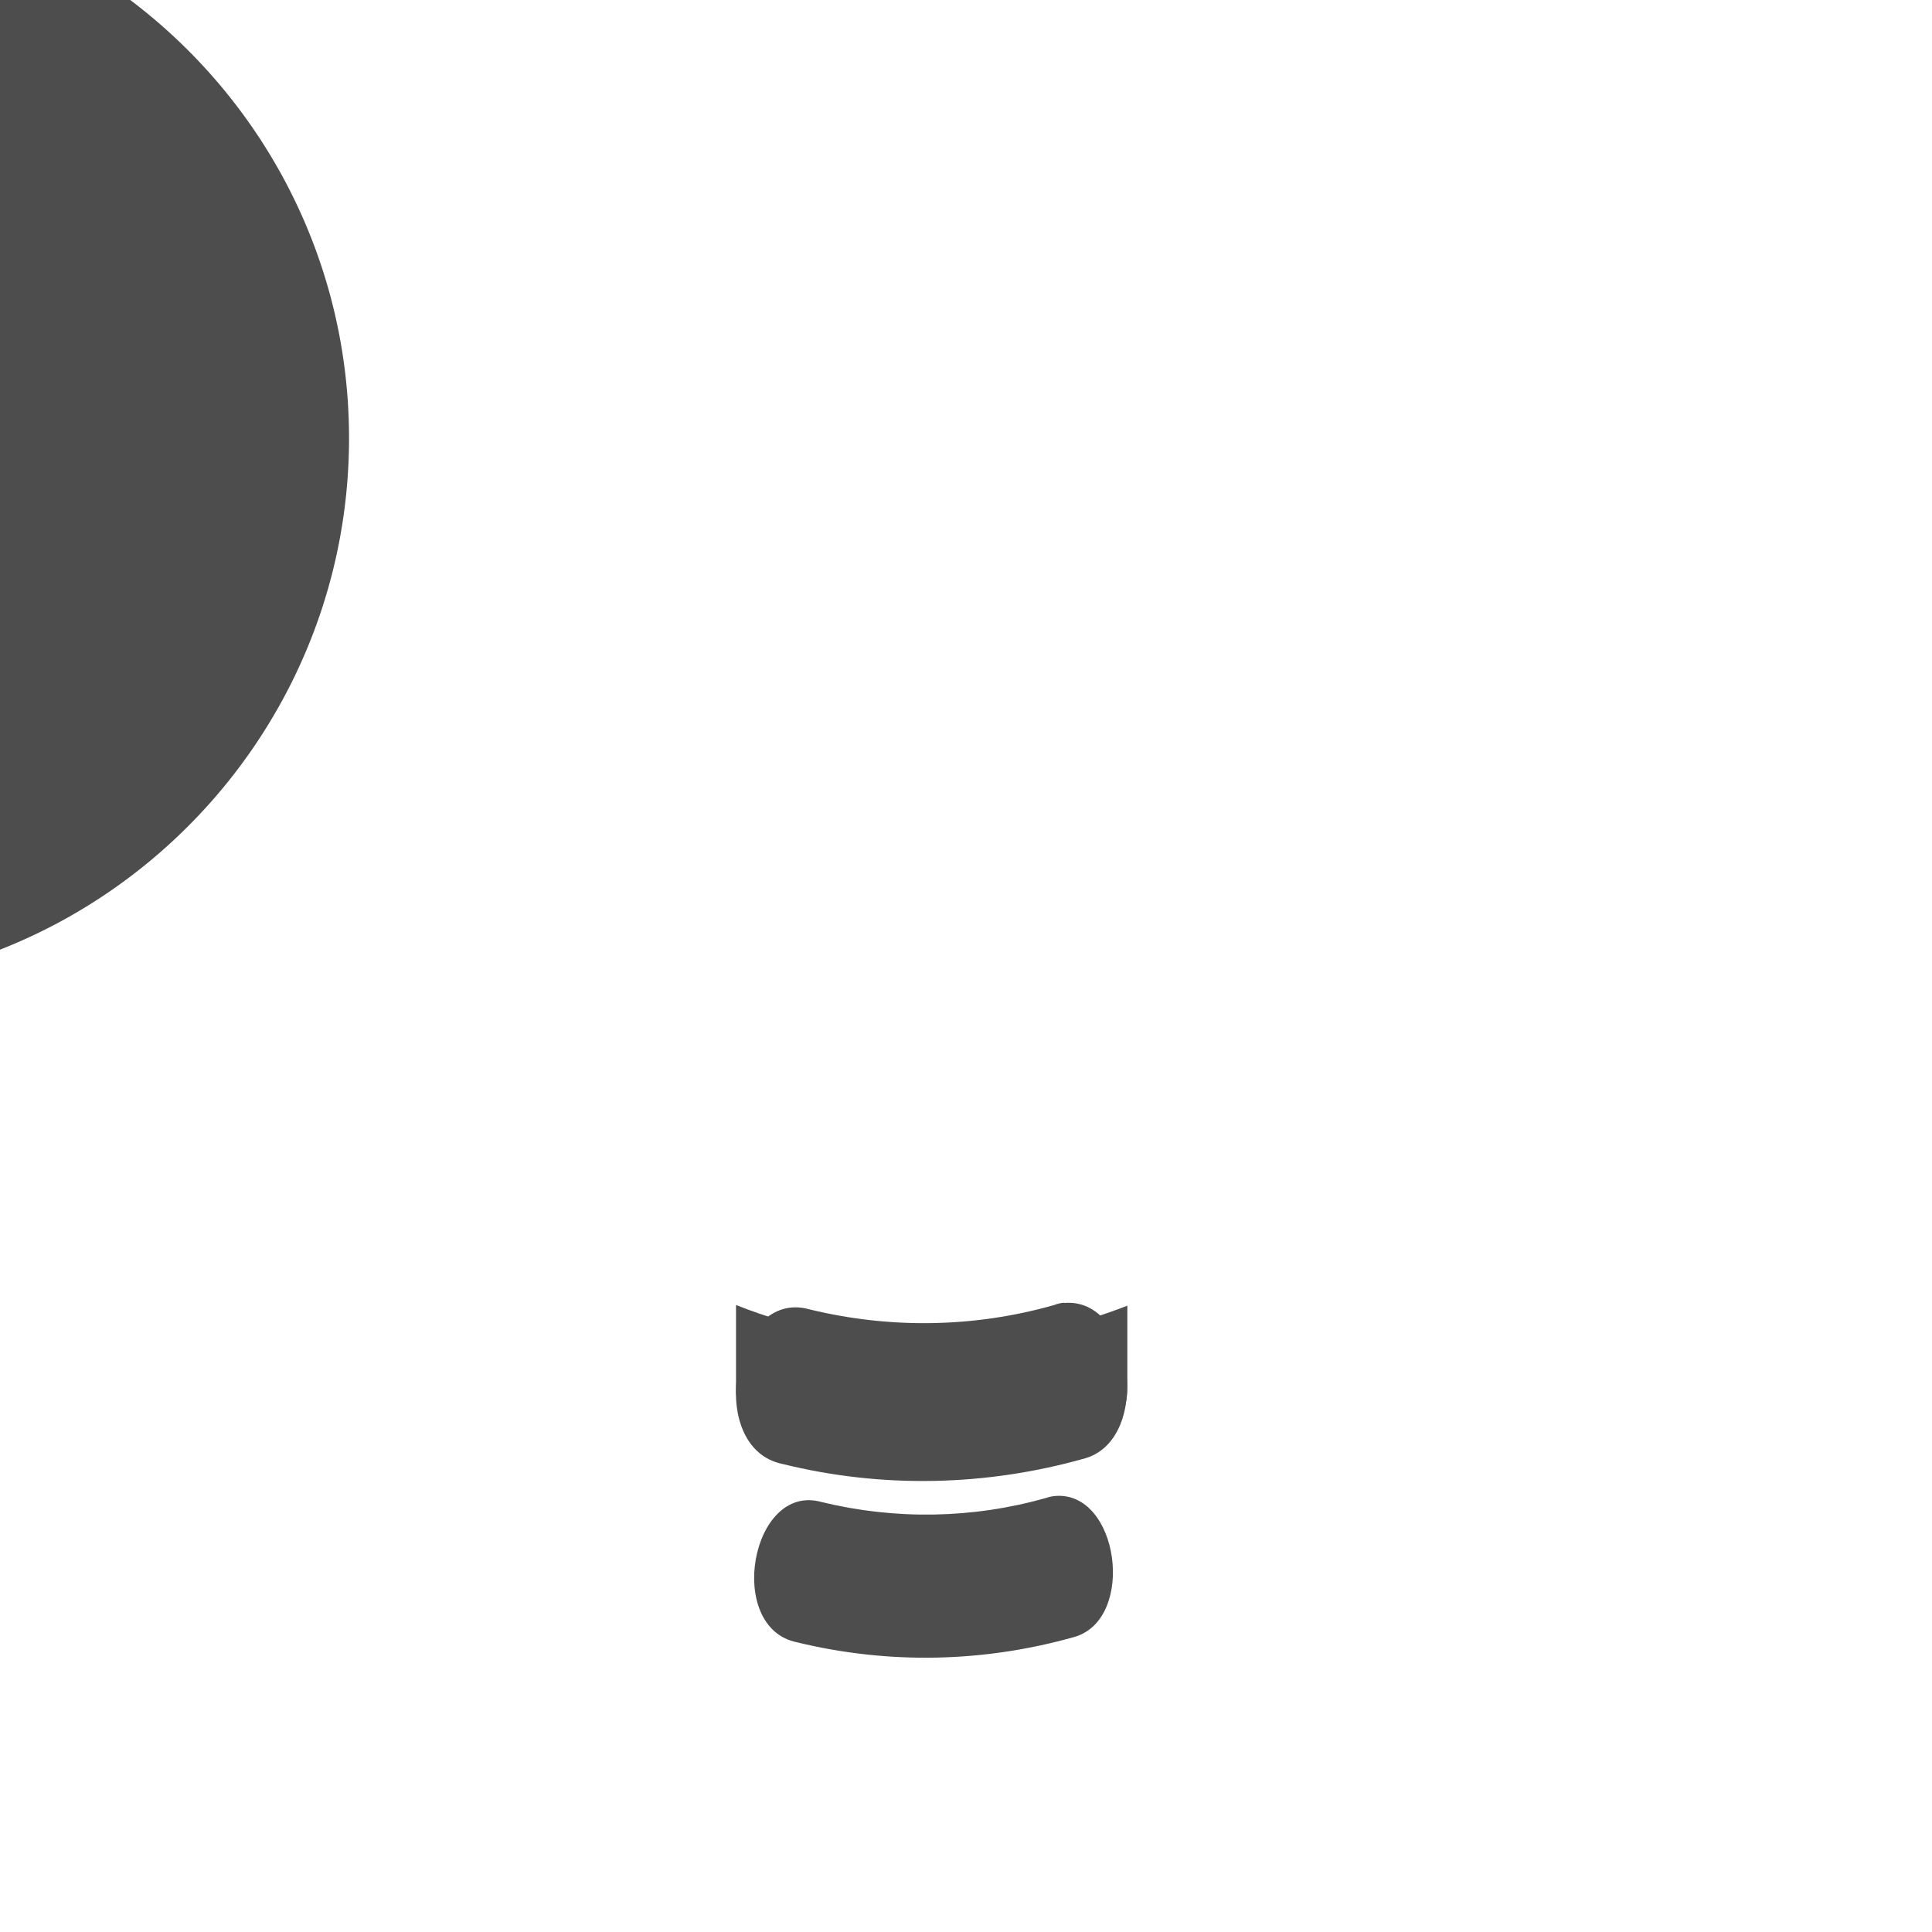 <?xml version="1.0" encoding="UTF-8" standalone="no"?>
<svg
   xmlns:dc="http://purl.org/dc/elements/1.1/"
   xmlns:cc="http://creativecommons.org/ns#"
   xmlns:rdf="http://www.w3.org/1999/02/22-rdf-syntax-ns#"
   xmlns:svg="http://www.w3.org/2000/svg"
   xmlns="http://www.w3.org/2000/svg"
   xmlns:sodipodi="http://sodipodi.sourceforge.net/DTD/sodipodi-0.dtd"
   xmlns:inkscape="http://www.inkscape.org/namespaces/inkscape"
   viewBox="0 0 22 22"
   id="svg2"
   version="1.1"
   inkscape:version="0.91 r13725"
   sodipodi:docname="redshift-status-on.svg">
  <sodipodi:namedview
     pagecolor="#ffffff"
     bordercolor="#666666"
     borderopacity="1"
     objecttolerance="10"
     gridtolerance="10"
     guidetolerance="10"
     inkscape:pageopacity="0"
     inkscape:pageshadow="2"
     inkscape:window-width="1280"
     inkscape:window-height="995"
     id="namedview8"
     showgrid="false"
     inkscape:zoom="10.727273"
     inkscape:cx="11"
     inkscape:cy="11"
     inkscape:window-x="1920"
     inkscape:window-y="0"
     inkscape:window-maximized="1"
     inkscape:current-layer="svg2" />
  <defs
     id="defs3051">
    <style
       type="text/css"
       id="current-color-scheme">
      .ColorScheme-Text {
        color:#4d4d4d;
      }
    </style>
  </defs>
  <g
     id="g15898"
     transform="matrix(3.802,0,0,3.802,8190.327,2626.671)">
    <path
       id="path15876"
       transform="scale(0.265,0.265)"
       d="m -8131.371,-2608.289 c -3.419,0 -6.207,2.782 -6.207,6.201 0,3.419 2.788,6.207 6.207,6.207 3.419,0 6.201,-2.788 6.201,-6.207 0,-3.419 -2.782,-6.201 -6.201,-6.201 z m -1.799,2.434 a 0.408,0.408 0 0 1 0.197,0.77 c -0.999,0.532 -1.662,1.524 -1.779,2.65 -0.116,1.126 0.334,2.236 1.203,2.961 a 0.409,0.409 0 1 1 -0.523,0.627 c -1.077,-0.898 -1.634,-2.275 -1.49,-3.67 0.144,-1.395 0.969,-2.631 2.207,-3.291 a 0.408,0.408 0 0 1 0.146,-0.045 l 0,0 a 0.408,0.408 0 0 1 0.037,0 z"
       style="color:#000000;font-style:normal;font-variant:normal;font-weight:normal;font-stretch:normal;font-size:medium;line-height:normal;font-family:sans-serif;text-indent:0;text-align:start;text-decoration:none;text-decoration-line:none;text-decoration-style:solid;text-decoration-color:#000000;letter-spacing:normal;word-spacing:normal;text-transform:none;direction:ltr;writing-mode:lr-tb;baseline-shift:baseline;text-anchor:start;white-space:normal;clip-rule:nonzero;display:inline;overflow:visible;visibility:visible;opacity:1;isolation:auto;mix-blend-mode:normal;color-interpolation:sRGB;color-interpolation-filters:linearRGB;solid-color:#000000;solid-opacity:1;fill:#4d4d4d;fill-opacity:1;fill-rule:nonzero;stroke:none;stroke-width:1.2;stroke-linecap:round;stroke-linejoin:round;stroke-miterlimit:4;stroke-dasharray:none;stroke-dashoffset:0;stroke-opacity:1;paint-order:fill markers stroke;color-rendering:auto;image-rendering:auto;shape-rendering:auto;text-rendering:auto;enable-background:accumulate"
       inkscape:connector-curvature="0" />
    <path
       style="opacity:1;fill:#4d4d4d;fill-opacity:1;stroke:none;stroke-width:0.285;stroke-linecap:round;stroke-linejoin:round;stroke-miterlimit:4;stroke-dasharray:none;stroke-dashoffset:0;stroke-opacity:1;paint-order:fill markers stroke"
       d="m -2152.011,-686.957 0,0.25 c 0,0.111 0.089,0.2 0.2,0.2 l 0.772,0 c 0.111,0 0.2,-0.089 0.2,-0.2 l 0,-0.248 c -0.187,0.073 -0.386,0.11 -0.586,0.11 -0.201,0 -0.399,-0.038 -0.586,-0.112 z"
       id="path15878"
       inkscape:connector-curvature="0"
       sodipodi:nodetypes="cssssccc" />
    <path
       style="color:#000000;font-style:normal;font-variant:normal;font-weight:normal;font-stretch:normal;font-size:medium;line-height:normal;font-family:sans-serif;text-indent:0;text-align:start;text-decoration:none;text-decoration-line:none;text-decoration-style:solid;text-decoration-color:#000000;letter-spacing:normal;word-spacing:normal;text-transform:none;direction:ltr;writing-mode:lr-tb;baseline-shift:baseline;text-anchor:start;white-space:normal;clip-rule:nonzero;display:inline;overflow:visible;visibility:visible;opacity:1;isolation:auto;mix-blend-mode:normal;color-interpolation:sRGB;color-interpolation-filters:linearRGB;solid-color:#000000;solid-opacity:1;fill:#4d4d4d;fill-opacity:1;fill-rule:nonzero;stroke:none;stroke-width:0.318;stroke-linecap:round;stroke-linejoin:round;stroke-miterlimit:4;stroke-dasharray:none;stroke-dashoffset:0;stroke-opacity:1;paint-order:fill markers stroke;color-rendering:auto;image-rendering:auto;shape-rendering:auto;text-rendering:auto;enable-background:accumulate"
       d="m -2151.056,-686.385 c -0.01,0.001 -0.018,0.003 -0.027,0.006 -0.219,0.062 -0.45,0.066 -0.672,0.012 -0.211,-0.059 -0.289,0.376 -0.074,0.42 0.275,0.067 0.56,0.061 0.832,-0.016 0.185,-0.054 0.133,-0.439 -0.059,-0.422 z"
       id="path15880"
       inkscape:connector-curvature="0"
       sodipodi:nodetypes="ccccccc" />
    <path
       sodipodi:nodetypes="ccccccc"
       inkscape:connector-curvature="0"
       id="path15882"
       d="m -2151.028,-686.964 c -0.011,10e-4 -0.02,0.003 -0.03,0.007 -0.239,0.068 -0.491,0.072 -0.733,0.013 -0.231,-0.065 -0.315,0.415 -0.081,0.463 0.299,0.074 0.611,0.067 0.907,-0.017 0.202,-0.059 0.145,-0.485 -0.064,-0.465 z"
       style="color:#000000;font-style:normal;font-variant:normal;font-weight:normal;font-stretch:normal;font-size:medium;line-height:normal;font-family:sans-serif;text-indent:0;text-align:start;text-decoration:none;text-decoration-line:none;text-decoration-style:solid;text-decoration-color:#000000;letter-spacing:normal;word-spacing:normal;text-transform:none;direction:ltr;writing-mode:lr-tb;baseline-shift:baseline;text-anchor:start;white-space:normal;clip-rule:nonzero;display:inline;overflow:visible;visibility:visible;opacity:1;isolation:auto;mix-blend-mode:normal;color-interpolation:sRGB;color-interpolation-filters:linearRGB;solid-color:#000000;solid-opacity:1;fill:#4d4d4d;fill-opacity:1;fill-rule:nonzero;stroke:none;stroke-width:0.348;stroke-linecap:round;stroke-linejoin:round;stroke-miterlimit:4;stroke-dasharray:none;stroke-dashoffset:0;stroke-opacity:1;paint-order:fill markers stroke;color-rendering:auto;image-rendering:auto;shape-rendering:auto;text-rendering:auto;enable-background:accumulate" />
  </g>
</svg>
